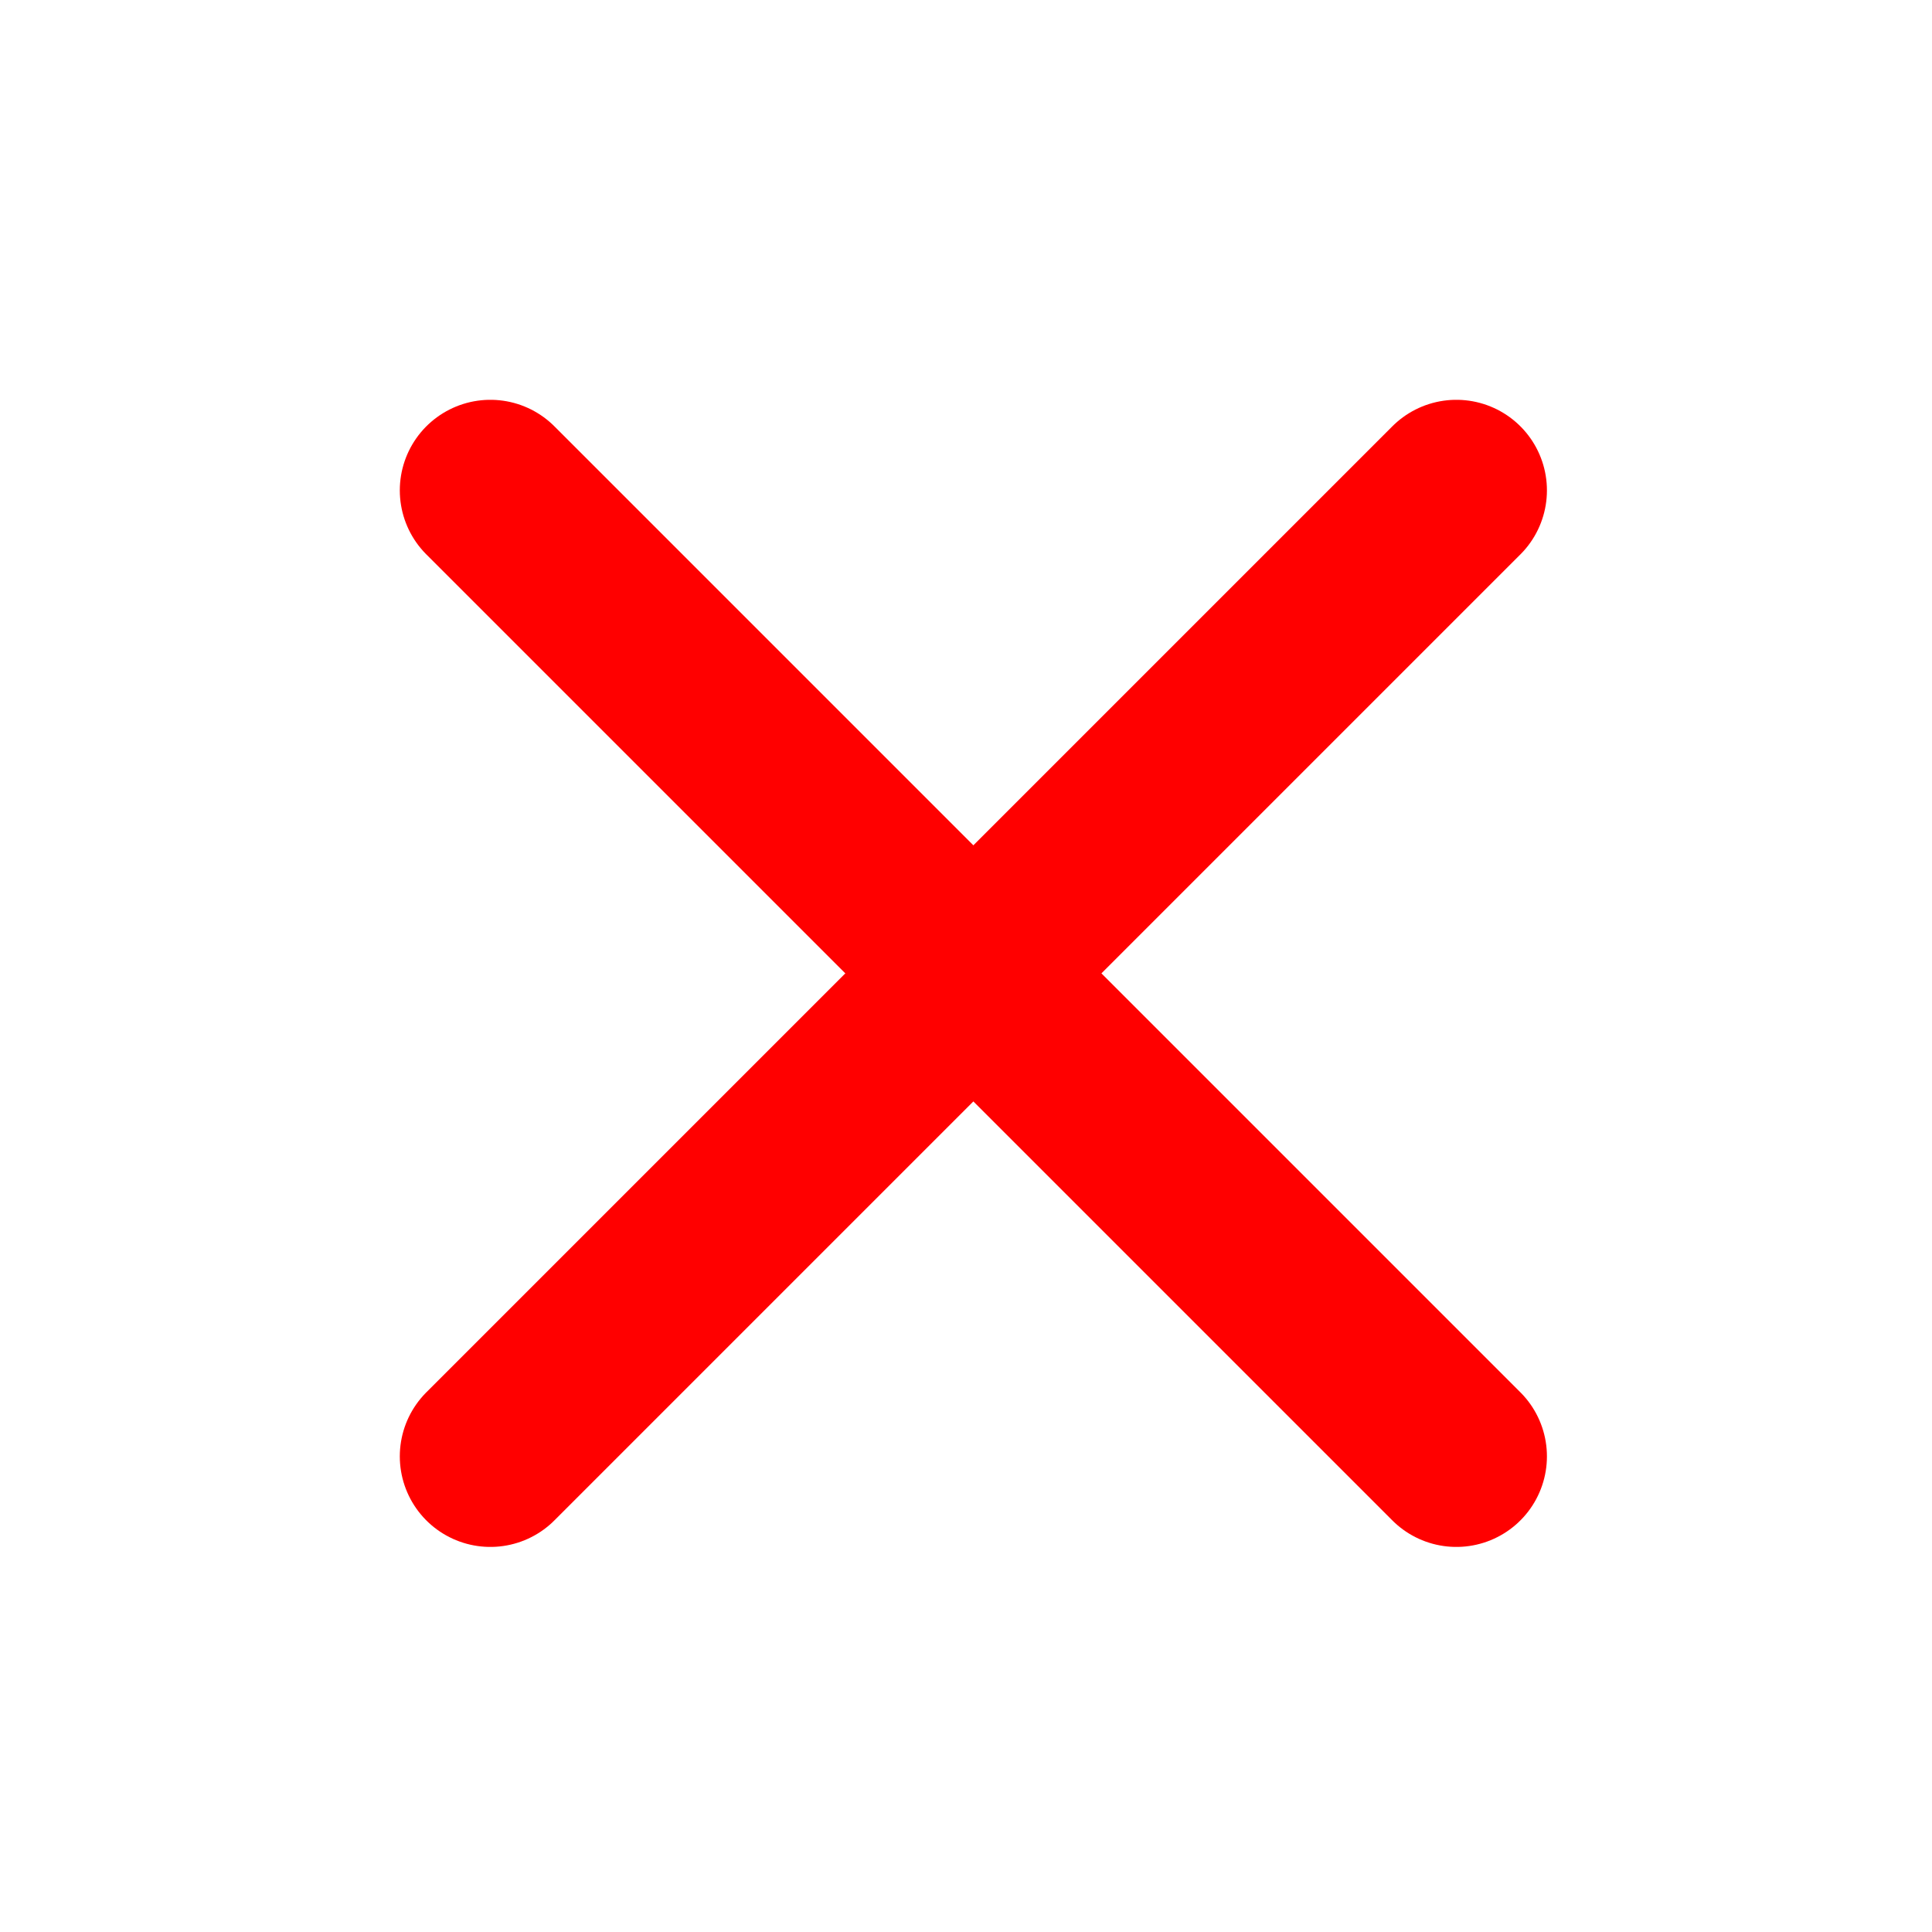<svg xmlns="http://www.w3.org/2000/svg" xmlns:xlink="http://www.w3.org/1999/xlink" width="16" height="16" viewBox="0 0 16 16"><defs><clipPath id="a"><rect width="10.121" height="10.121" fill="none"/></clipPath></defs><g transform="translate(-261 -2672)"><rect width="16" height="16" transform="translate(261 2672)" fill="#fff" opacity="0"/><g transform="translate(264 2675)" clip-path="url(#a)"><line y1="8" x2="8" transform="translate(1.061 1.061)" fill="none" stroke="red" stroke-linecap="round" stroke-width="1.5"/><line x1="8" y1="8" transform="translate(1.061 1.061)" fill="none" stroke="red" stroke-linecap="round" stroke-width="1.5"/></g></g></svg>